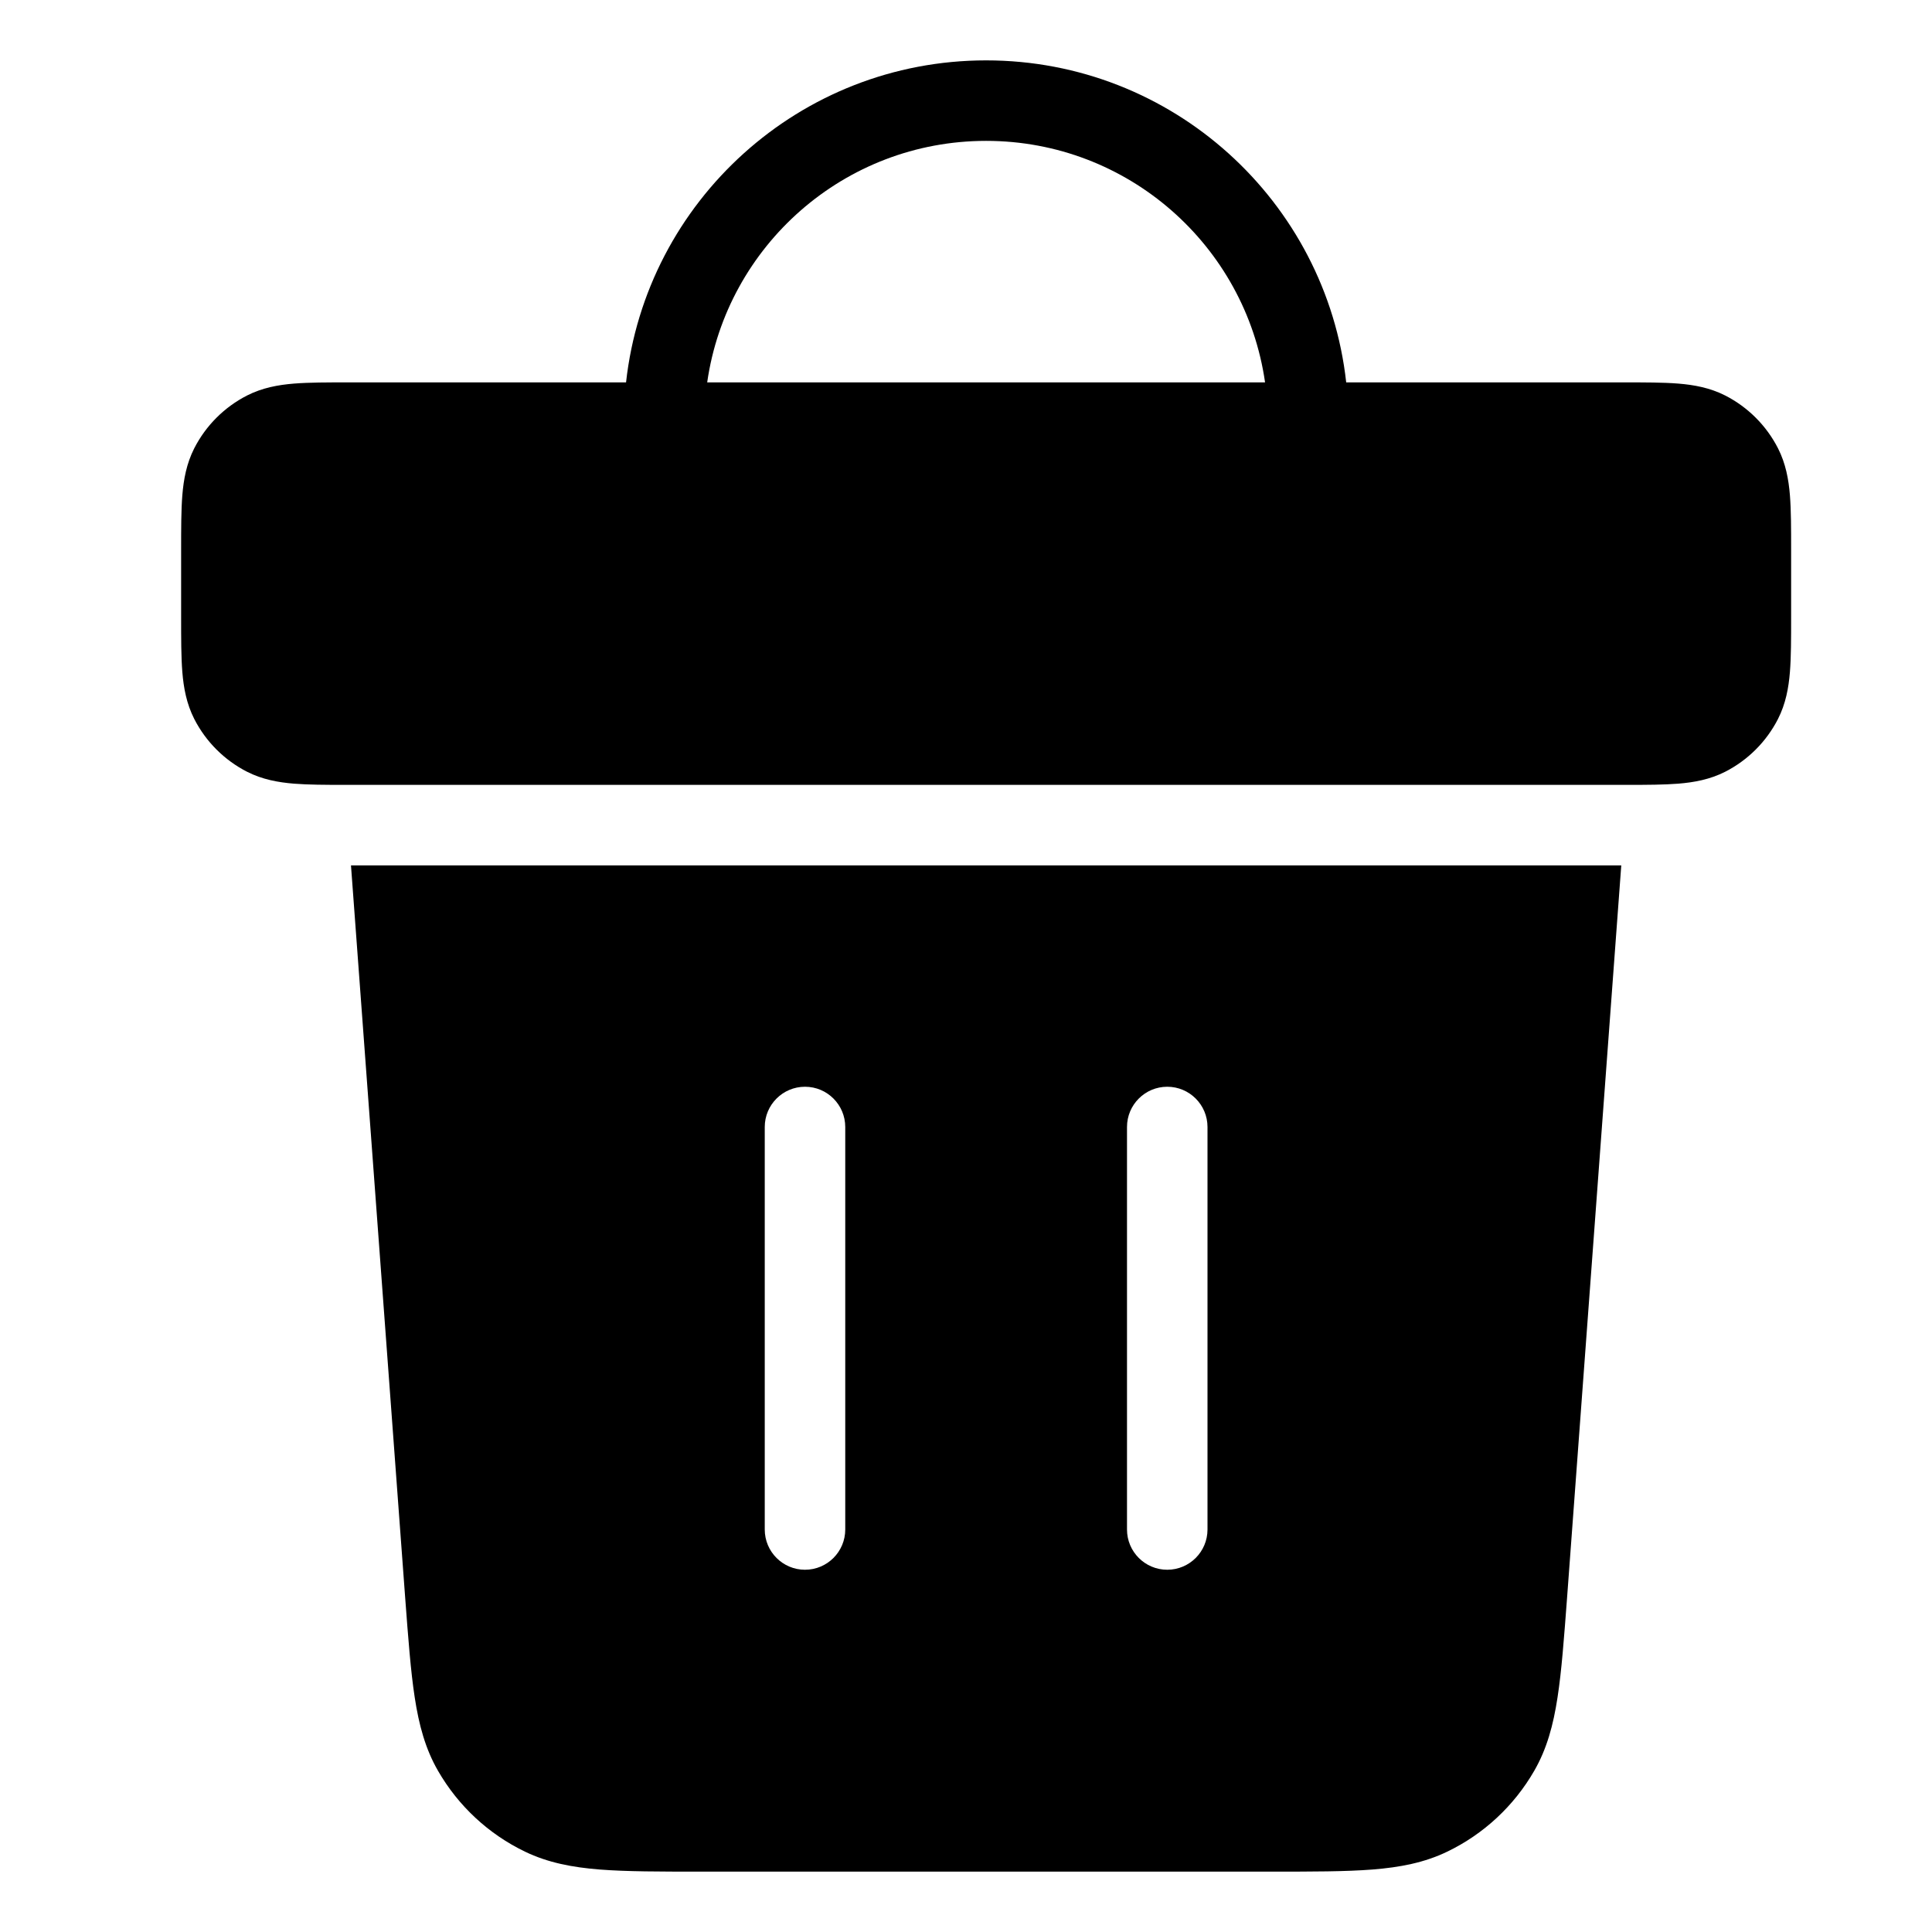 <svg width="24" height="24" viewBox="0 0 24 24" fill="none" xmlns="http://www.w3.org/2000/svg">
<path fill-rule="evenodd" clip-rule="evenodd" d="M7.777 4.75C8.026 2.5 9.934 0.75 12.25 0.75C14.566 0.75 16.474 2.5 16.723 4.75L20.169 4.75C20.433 4.75 20.66 4.75 20.848 4.765C21.045 4.781 21.242 4.817 21.431 4.913C21.713 5.057 21.943 5.287 22.087 5.569C22.183 5.758 22.219 5.955 22.235 6.152C22.25 6.34 22.25 6.567 22.25 6.831V7.669C22.25 7.933 22.25 8.16 22.235 8.348C22.219 8.545 22.183 8.742 22.087 8.931C21.943 9.213 21.713 9.443 21.431 9.587C21.242 9.683 21.045 9.719 20.848 9.735C20.671 9.749 20.459 9.75 20.214 9.75H4.286C4.041 9.75 3.829 9.749 3.652 9.735C3.455 9.719 3.258 9.683 3.069 9.587C2.787 9.443 2.557 9.213 2.413 8.931C2.317 8.742 2.281 8.545 2.265 8.348C2.25 8.16 2.25 7.933 2.25 7.669V6.831C2.25 6.567 2.25 6.34 2.265 6.152C2.281 5.955 2.317 5.758 2.413 5.569C2.557 5.287 2.787 5.057 3.069 4.913C3.258 4.817 3.455 4.781 3.652 4.765C3.84 4.75 4.067 4.75 4.331 4.75L7.777 4.75ZM12.25 1.75C14.013 1.75 15.472 3.054 15.715 4.75H8.785C9.028 3.054 10.487 1.75 12.25 1.75Z" fill="black"/>
<path fill-rule="evenodd" clip-rule="evenodd" d="M4.36 10.75H20.14L19.467 19.844C19.429 20.349 19.399 20.757 19.348 21.087C19.296 21.428 19.216 21.726 19.058 21.999C18.807 22.434 18.431 22.784 17.978 23.002C17.694 23.139 17.391 23.197 17.047 23.224C16.714 23.25 16.305 23.25 15.799 23.25H8.701C8.195 23.25 7.786 23.25 7.452 23.224C7.109 23.197 6.806 23.139 6.522 23.002C6.069 22.784 5.693 22.434 5.442 21.999C5.284 21.726 5.204 21.428 5.152 21.087C5.101 20.757 5.071 20.349 5.033 19.844L4.36 10.75ZM10 13.5C10.276 13.5 10.5 13.724 10.5 14V19C10.5 19.276 10.276 19.5 10 19.5C9.724 19.5 9.5 19.276 9.5 19V14C9.5 13.724 9.724 13.5 10 13.5ZM14 14C14 13.724 14.224 13.5 14.5 13.5C14.776 13.5 15 13.724 15 14V19C15 19.276 14.776 19.5 14.5 19.5C14.224 19.5 14 19.276 14 19V14Z" fill="black"/>
</svg>
